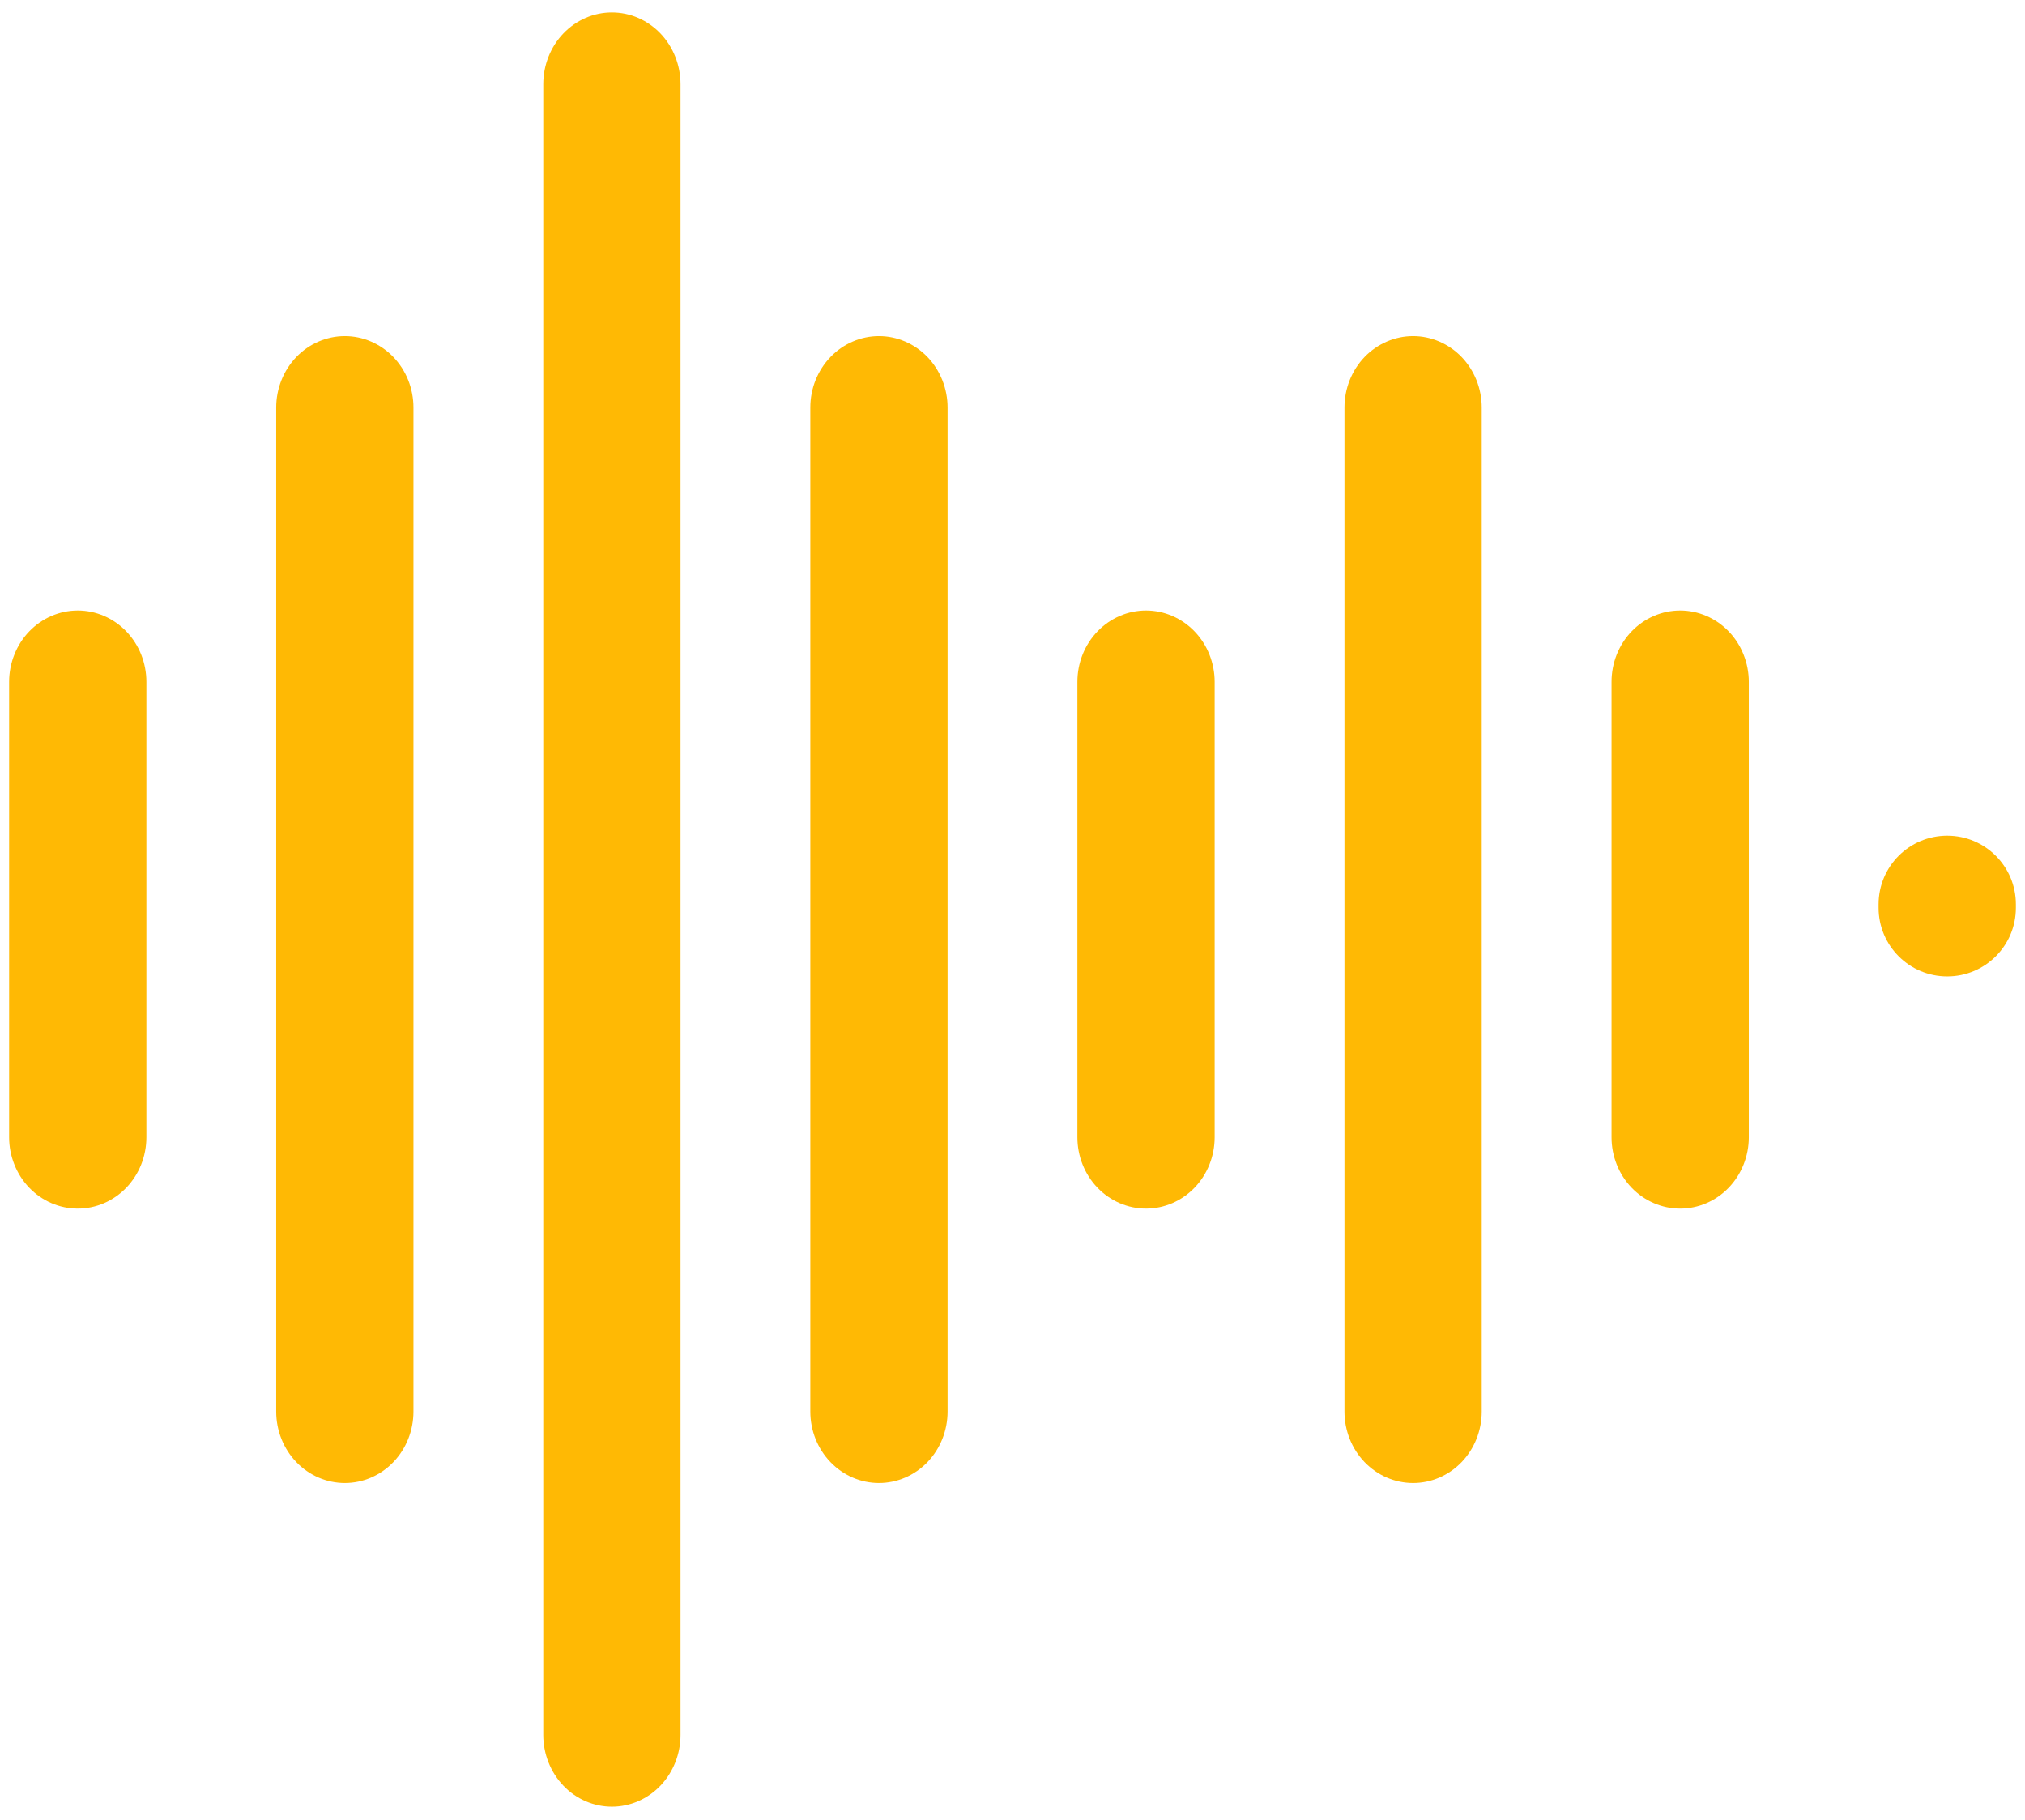 <svg width="79" height="71" viewBox="0 0 79 71" fill="none" xmlns="http://www.w3.org/2000/svg">
<path d="M23.871 0.485C24.223 0.485 24.572 0.557 24.896 0.698C25.221 0.839 25.516 1.045 25.765 1.305C26.013 1.565 26.21 1.874 26.345 2.214C26.479 2.553 26.549 2.917 26.549 3.285V67.684C26.549 68.427 26.267 69.14 25.765 69.665C25.263 70.19 24.581 70.485 23.871 70.485C23.161 70.485 22.48 70.19 21.979 69.665C21.476 69.14 21.194 68.427 21.194 67.684V3.285C21.194 2.917 21.263 2.553 21.398 2.214C21.532 1.874 21.73 1.565 21.979 1.305C22.227 1.045 22.522 0.839 22.847 0.698C23.171 0.557 23.52 0.485 23.871 0.485ZM13.453 13.113C13.805 13.113 14.153 13.186 14.477 13.326C14.802 13.466 15.097 13.671 15.346 13.929C15.594 14.188 15.792 14.496 15.927 14.834C16.061 15.172 16.13 15.534 16.13 15.9V55.071C16.13 55.81 15.848 56.519 15.346 57.042C14.844 57.564 14.163 57.858 13.453 57.858C12.743 57.858 12.062 57.564 11.56 57.042C11.058 56.519 10.775 55.81 10.775 55.071V15.9C10.775 15.534 10.845 15.172 10.979 14.834C11.114 14.496 11.311 14.188 11.56 13.929C11.808 13.671 12.103 13.466 12.428 13.326C12.753 13.186 13.101 13.113 13.453 13.113ZM34.29 13.113C34.642 13.113 34.991 13.186 35.315 13.326C35.64 13.466 35.935 13.671 36.184 13.929C36.432 14.188 36.629 14.496 36.764 14.834C36.898 15.172 36.968 15.534 36.968 15.9V55.071C36.968 55.81 36.686 56.519 36.184 57.042C35.681 57.564 35 57.858 34.29 57.858C33.58 57.858 32.9 57.564 32.398 57.042C31.895 56.519 31.613 55.81 31.613 55.071V15.9C31.613 15.534 31.682 15.172 31.816 14.834C31.951 14.496 32.149 14.188 32.398 13.929C32.646 13.671 32.941 13.466 33.266 13.326C33.59 13.186 33.939 13.113 34.29 13.113ZM55.128 13.113C55.48 13.113 55.828 13.186 56.152 13.326C56.477 13.466 56.773 13.671 57.022 13.929C57.27 14.188 57.467 14.496 57.602 14.834C57.736 15.172 57.806 15.534 57.806 15.9V55.071C57.806 55.81 57.523 56.519 57.022 57.042C56.519 57.564 55.838 57.858 55.128 57.858C54.418 57.858 53.737 57.564 53.235 57.042C52.733 56.519 52.451 55.81 52.451 55.071V15.9C52.451 15.534 52.52 15.172 52.654 14.834C52.789 14.496 52.986 14.188 53.234 13.929C53.483 13.671 53.779 13.466 54.103 13.326C54.428 13.186 54.776 13.113 55.128 13.113ZM3.034 23.818C3.386 23.818 3.734 23.89 4.059 24.03C4.383 24.17 4.678 24.375 4.927 24.633C5.175 24.891 5.373 25.198 5.508 25.536C5.642 25.873 5.711 26.235 5.711 26.6V44.37C5.711 44.735 5.642 45.097 5.508 45.434C5.373 45.772 5.175 46.078 4.927 46.337C4.678 46.595 4.383 46.8 4.059 46.94C3.734 47.08 3.386 47.152 3.034 47.152C2.683 47.152 2.334 47.08 2.009 46.94C1.684 46.8 1.389 46.595 1.141 46.337C0.892 46.078 0.695 45.772 0.561 45.434C0.426 45.097 0.356 44.735 0.356 44.37V26.6C0.356 26.235 0.426 25.873 0.561 25.536C0.695 25.198 0.892 24.891 1.141 24.633C1.389 24.375 1.684 24.17 2.009 24.03C2.334 23.89 2.683 23.818 3.034 23.818ZM44.709 23.818C45.061 23.818 45.41 23.89 45.734 24.03C46.059 24.17 46.354 24.375 46.602 24.633C46.851 24.891 47.048 25.198 47.183 25.536C47.317 25.873 47.387 26.235 47.387 26.6V44.37C47.387 45.107 47.105 45.815 46.602 46.337C46.1 46.858 45.419 47.152 44.709 47.152C43.999 47.152 43.318 46.858 42.816 46.337C42.314 45.815 42.032 45.108 42.032 44.37V26.6C42.032 26.235 42.101 25.873 42.235 25.536C42.37 25.198 42.568 24.891 42.816 24.633C43.065 24.375 43.36 24.17 43.685 24.03C44.009 23.89 44.358 23.818 44.709 23.818ZM65.547 23.818C65.898 23.818 66.246 23.89 66.571 24.03C66.896 24.17 67.192 24.374 67.44 24.633C67.689 24.891 67.886 25.198 68.02 25.536C68.155 25.873 68.225 26.235 68.225 26.6V44.37C68.225 45.107 67.942 45.815 67.44 46.337C66.938 46.858 66.257 47.152 65.547 47.152C64.837 47.152 64.156 46.858 63.654 46.337C63.152 45.815 62.87 45.108 62.87 44.37V26.6C62.87 26.235 62.939 25.873 63.073 25.536C63.208 25.198 63.405 24.891 63.653 24.633C63.902 24.374 64.198 24.17 64.522 24.03C64.847 23.89 65.195 23.818 65.547 23.818ZM75.966 32.603C77.445 32.603 78.644 33.802 78.644 35.281V35.416C78.644 36.894 77.445 38.093 75.966 38.093C74.487 38.093 73.288 36.894 73.288 35.416V35.281C73.288 33.802 74.487 32.603 75.966 32.603Z" fill="#FFB904"/>
</svg>
